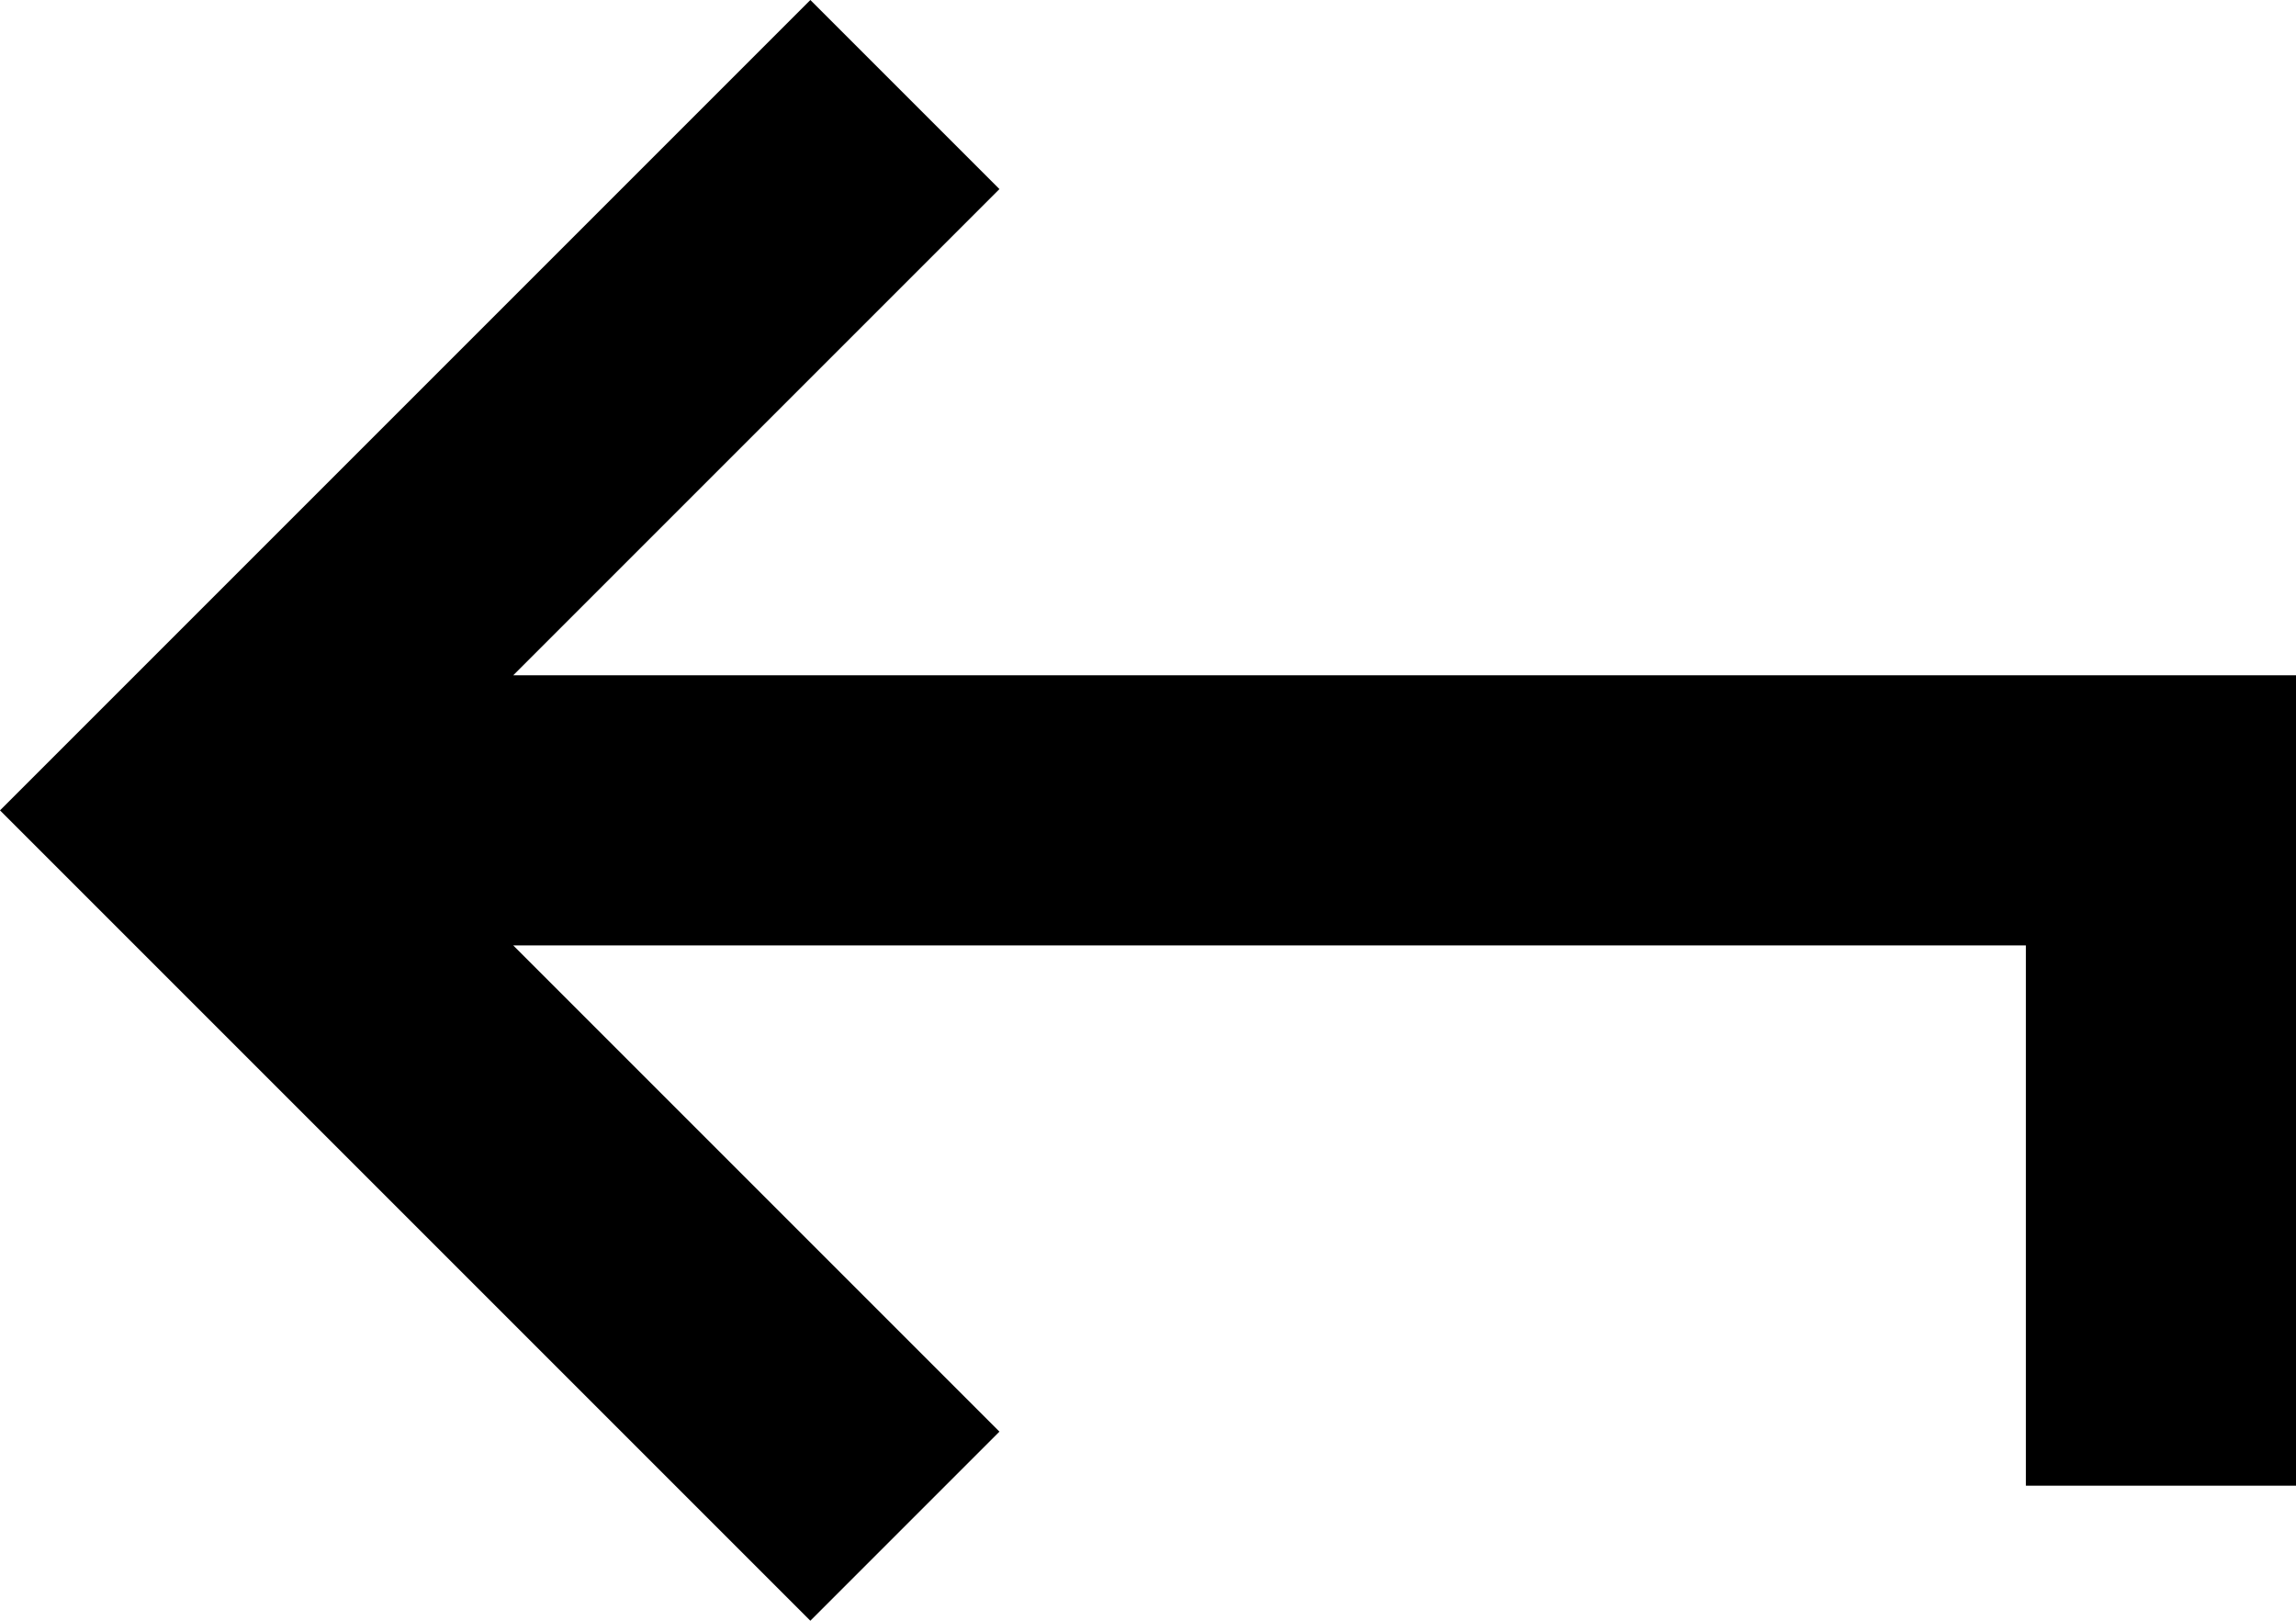 <svg width="17" height="12" viewBox="0 0 17 12" xmlns="http://www.w3.org/2000/svg"><title>2F6A4B93-B7F2-4AAC-932D-9978531EAF55</title><path d="M15 11V7H3.8l3.6 3.6L6 12 0 6l6-6 1.4 1.4L3.8 5H17v6z" fill="#000" fill-rule="evenodd"/></svg>